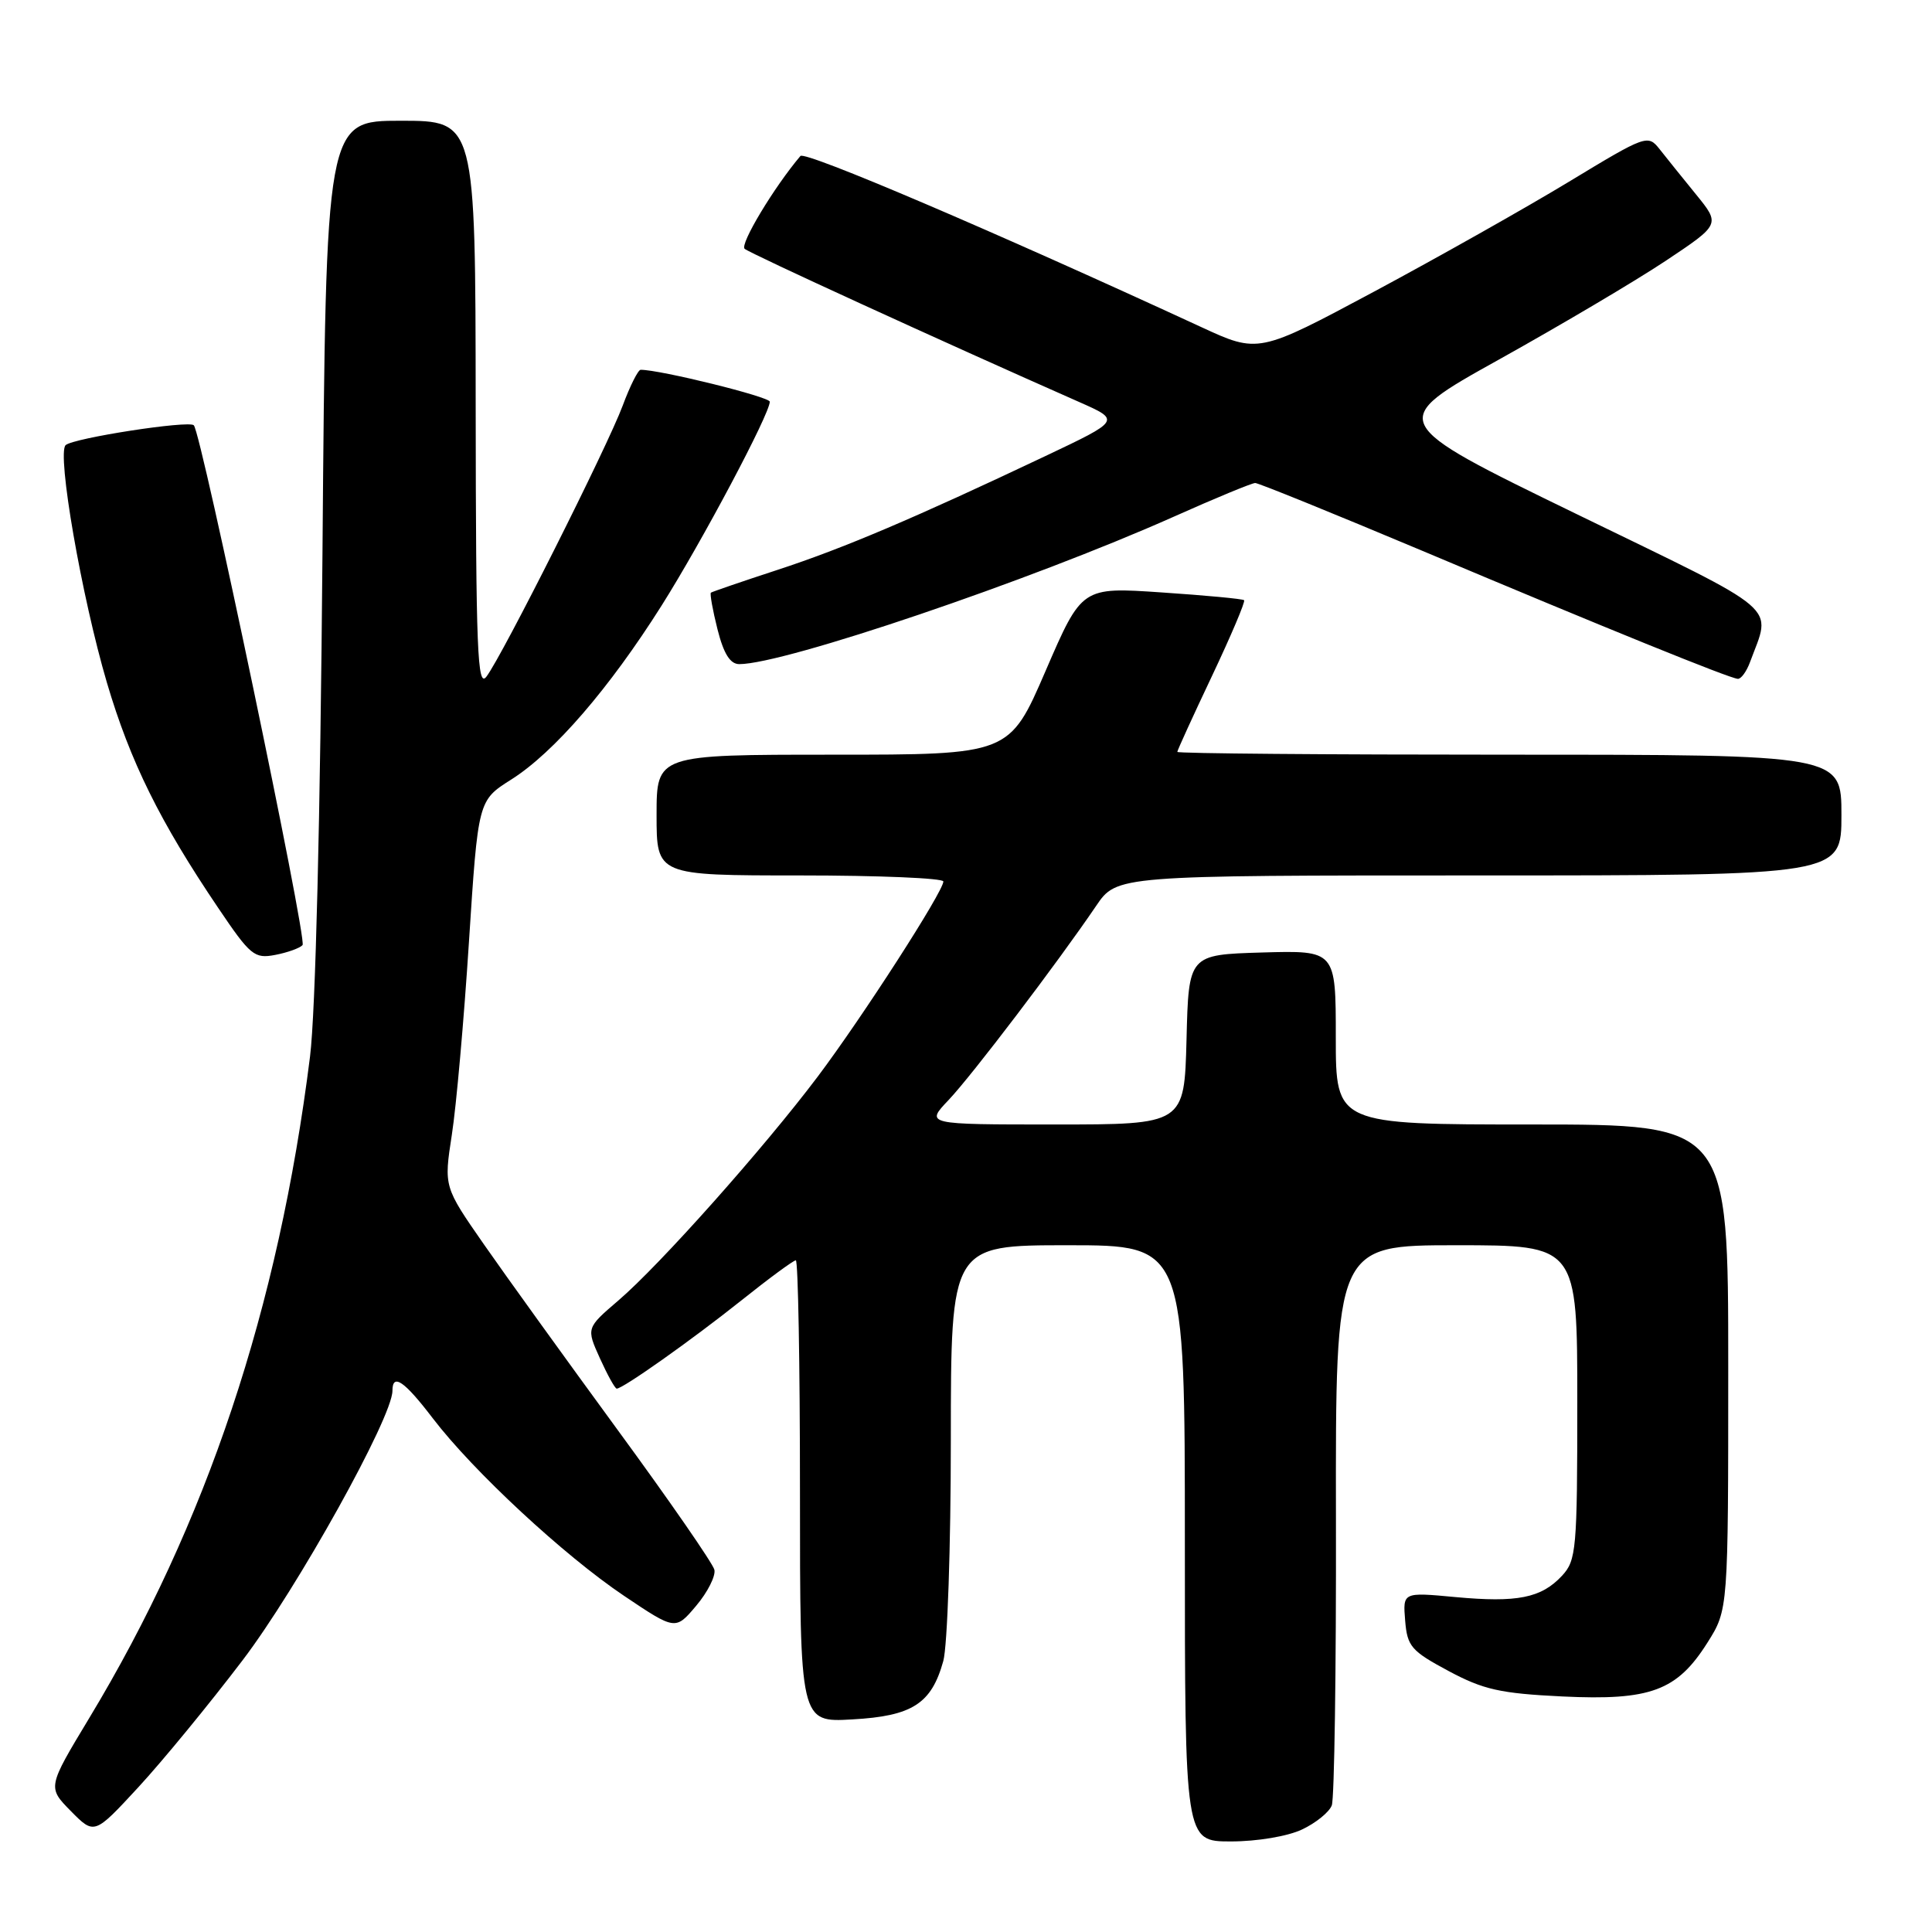 <?xml version="1.0" encoding="UTF-8" standalone="no"?>
<!DOCTYPE svg PUBLIC "-//W3C//DTD SVG 1.1//EN" "http://www.w3.org/Graphics/SVG/1.1/DTD/svg11.dtd" >
<svg xmlns="http://www.w3.org/2000/svg" xmlns:xlink="http://www.w3.org/1999/xlink" version="1.1" viewBox="0 0 256 256">
 <g >
 <path fill="currentColor"
d=" M 172.52 242.42 C 174.35 241.56 176.13 240.12 176.47 239.22 C 176.81 238.33 177.06 221.26 177.02 201.30 C 176.96 165.00 176.96 165.00 192.98 165.00 C 209.00 165.00 209.00 165.00 209.00 185.81 C 209.00 205.34 208.87 206.76 206.97 208.80 C 204.22 211.75 201.05 212.38 192.84 211.62 C 185.88 210.97 185.88 210.97 186.19 214.74 C 186.47 218.16 186.99 218.76 191.93 221.41 C 196.56 223.89 198.79 224.39 207.02 224.79 C 218.71 225.35 222.21 224.05 226.25 217.65 C 229.00 213.29 229.00 213.29 229.00 181.15 C 229.00 149.00 229.00 149.00 203.00 149.00 C 177.00 149.00 177.00 149.00 177.00 137.46 C 177.00 125.93 177.00 125.93 167.25 126.21 C 157.50 126.50 157.50 126.50 157.22 137.75 C 156.93 149.00 156.93 149.00 139.77 149.00 C 122.61 149.00 122.61 149.00 125.70 145.75 C 128.79 142.49 140.10 127.61 145.24 120.04 C 147.98 116.00 147.98 116.00 195.99 116.00 C 244.00 116.00 244.00 116.00 244.00 108.00 C 244.00 100.00 244.00 100.00 200.00 100.00 C 175.80 100.00 156.00 99.84 156.00 99.63 C 156.00 99.43 158.07 94.90 160.60 89.56 C 163.12 84.23 165.04 79.71 164.85 79.53 C 164.66 79.35 159.74 78.89 153.92 78.50 C 143.35 77.78 143.35 77.78 138.55 88.89 C 133.75 100.00 133.75 100.00 110.37 100.00 C 87.00 100.00 87.00 100.00 87.00 108.00 C 87.00 116.00 87.00 116.00 106.00 116.00 C 116.45 116.00 125.00 116.36 125.00 116.80 C 125.00 118.13 114.29 134.76 108.35 142.66 C 101.20 152.15 87.44 167.61 81.95 172.31 C 77.68 175.97 77.68 175.97 79.49 179.98 C 80.49 182.19 81.49 184.00 81.72 184.00 C 82.55 184.00 91.65 177.56 98.20 172.34 C 101.88 169.40 105.14 167.00 105.45 167.00 C 105.75 167.00 106.00 180.78 106.00 197.61 C 106.00 228.23 106.00 228.23 112.93 227.83 C 120.88 227.39 123.42 225.76 124.99 220.10 C 125.54 218.12 125.99 204.91 125.99 190.75 C 126.00 165.00 126.00 165.00 141.50 165.00 C 157.00 165.00 157.00 165.00 157.00 204.50 C 157.00 244.00 157.00 244.00 163.10 244.00 C 166.58 244.00 170.62 243.32 172.52 242.42 Z  M 32.14 220.00 C 39.39 210.47 52.00 187.80 52.00 184.29 C 52.00 181.91 53.56 182.97 57.33 187.91 C 62.67 194.91 74.72 206.10 82.68 211.45 C 89.50 216.03 89.50 216.03 92.25 212.77 C 93.77 210.97 94.85 208.82 94.66 208.00 C 94.47 207.18 88.71 198.85 81.86 189.50 C 75.02 180.15 67.03 169.07 64.11 164.87 C 58.81 157.25 58.81 157.25 59.87 150.37 C 60.46 146.59 61.48 135.08 62.14 124.78 C 63.35 106.07 63.35 106.07 67.73 103.30 C 73.39 99.73 80.72 91.24 87.66 80.25 C 93.06 71.69 102.00 54.84 102.00 53.23 C 102.00 52.58 87.42 48.98 84.89 49.00 C 84.55 49.00 83.48 51.14 82.51 53.75 C 80.49 59.18 66.57 86.87 64.46 89.65 C 63.26 91.25 63.06 86.31 63.03 53.75 C 63.00 16.00 63.00 16.00 53.10 16.00 C 43.19 16.00 43.19 16.00 42.73 73.25 C 42.44 108.57 41.81 134.14 41.08 140.00 C 36.90 173.37 27.38 201.90 11.82 227.66 C 6.29 236.83 6.29 236.83 9.39 239.98 C 12.50 243.13 12.50 243.13 18.33 236.82 C 21.54 233.34 27.75 225.78 32.14 220.00 Z  M 40.09 125.23 C 40.73 124.51 26.68 57.35 25.68 56.35 C 25.01 55.68 9.75 58.04 8.70 58.98 C 7.51 60.05 10.82 79.11 14.17 90.47 C 17.27 100.95 21.19 108.87 28.91 120.30 C 33.18 126.63 33.71 127.06 36.47 126.53 C 38.10 126.22 39.73 125.63 40.09 125.23 Z  M 231.88 87.75 C 234.73 80.01 236.51 81.54 208.87 68.10 C 183.78 55.90 183.78 55.90 198.64 47.63 C 206.81 43.08 216.75 37.20 220.73 34.55 C 227.96 29.73 227.96 29.73 224.73 25.76 C 222.95 23.57 220.78 20.88 219.91 19.77 C 218.35 17.80 218.13 17.88 207.91 24.07 C 202.18 27.54 190.58 34.08 182.13 38.61 C 166.75 46.84 166.75 46.84 159.13 43.32 C 131.56 30.59 106.66 19.96 106.06 20.67 C 102.56 24.80 98.00 32.38 98.67 32.97 C 99.38 33.59 124.80 45.24 143.00 53.27 C 148.50 55.70 148.50 55.70 138.50 60.44 C 121.13 68.67 111.75 72.66 103.00 75.52 C 98.32 77.05 94.37 78.41 94.20 78.53 C 94.04 78.65 94.43 80.84 95.07 83.38 C 95.89 86.63 96.75 88.00 97.96 88.00 C 103.93 88.00 136.49 76.95 155.52 68.47 C 161.02 66.01 165.89 64.00 166.32 64.00 C 166.76 64.00 176.65 68.02 188.31 72.92 C 212.79 83.24 229.16 89.88 230.27 89.95 C 230.70 89.98 231.42 88.99 231.88 87.75 Z "/>
</g>
</svg>